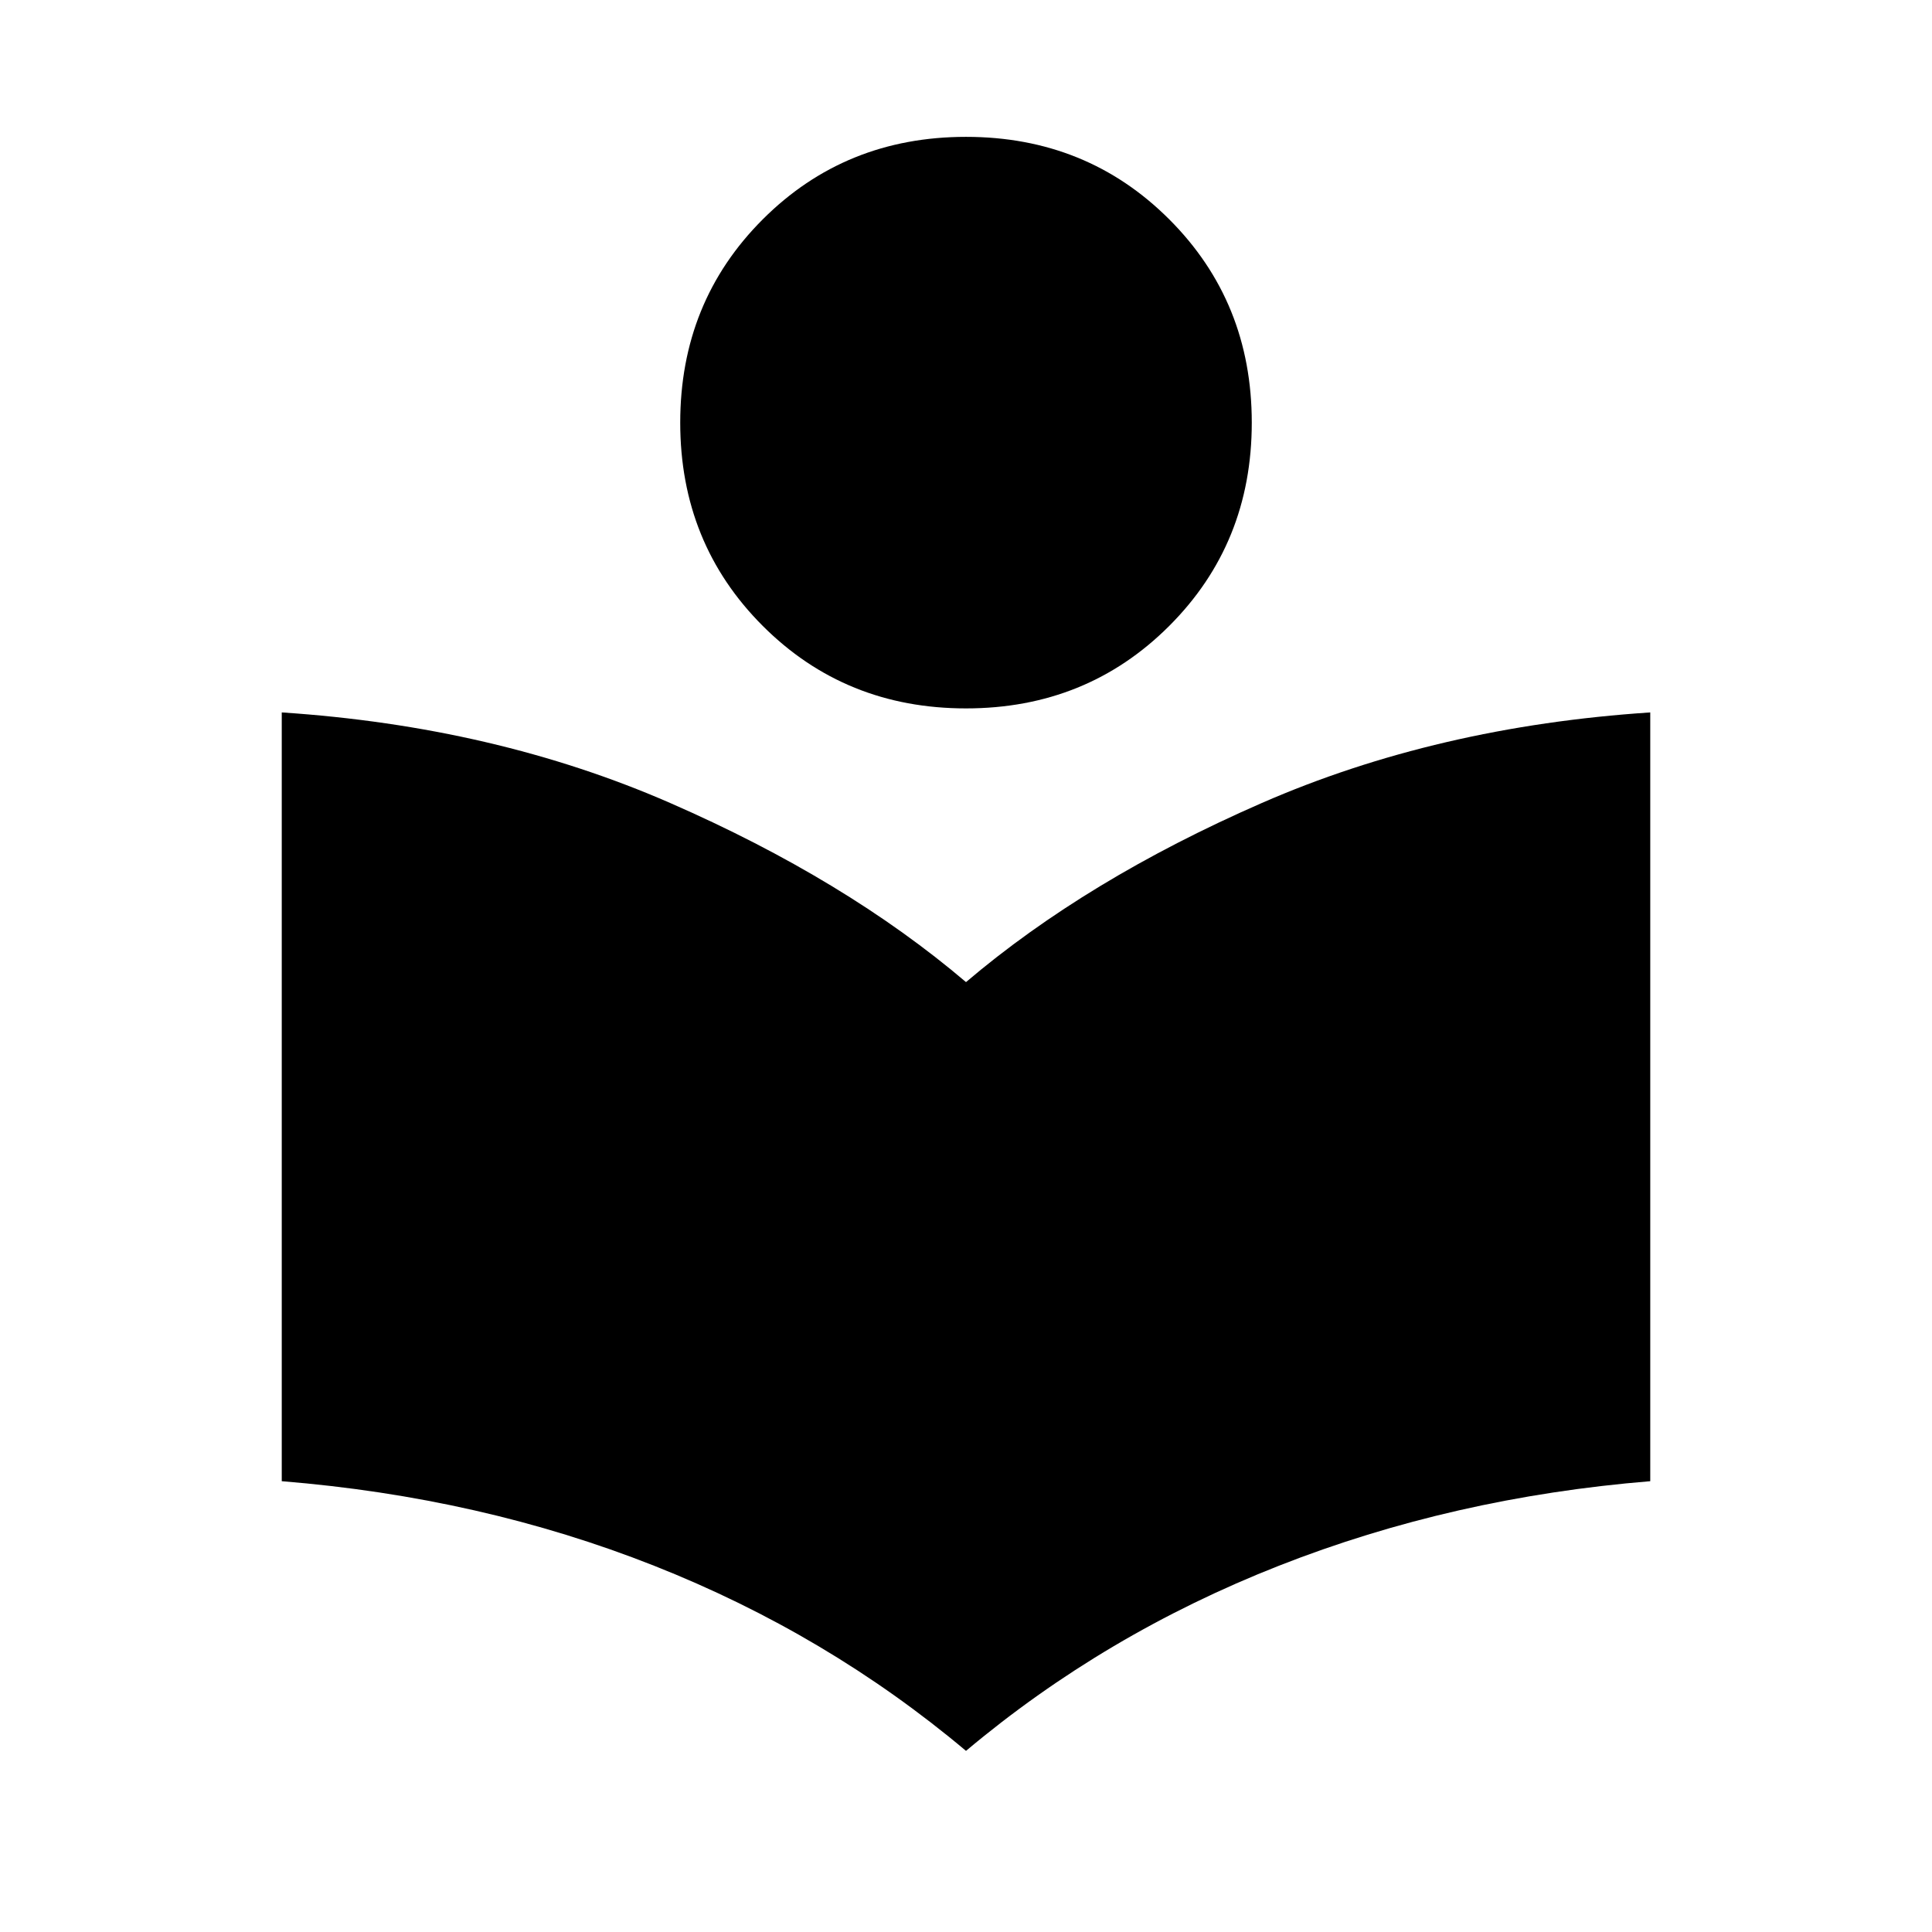 <svg xmlns="http://www.w3.org/2000/svg" height="24" viewBox="0 -960 960 960" width="24"><path d="M480-90q-69-58-155-92t-185-42v-382q106 7 193 45t147 89q60-51 147-89t193-45v382q-98 8-184.5 42T480-90Zm0-518q-60 0-101-41t-41-101q0-60 41-101t101-41q60 0 101 41t41 101q0 60-41 101t-101 41Z"/></svg>